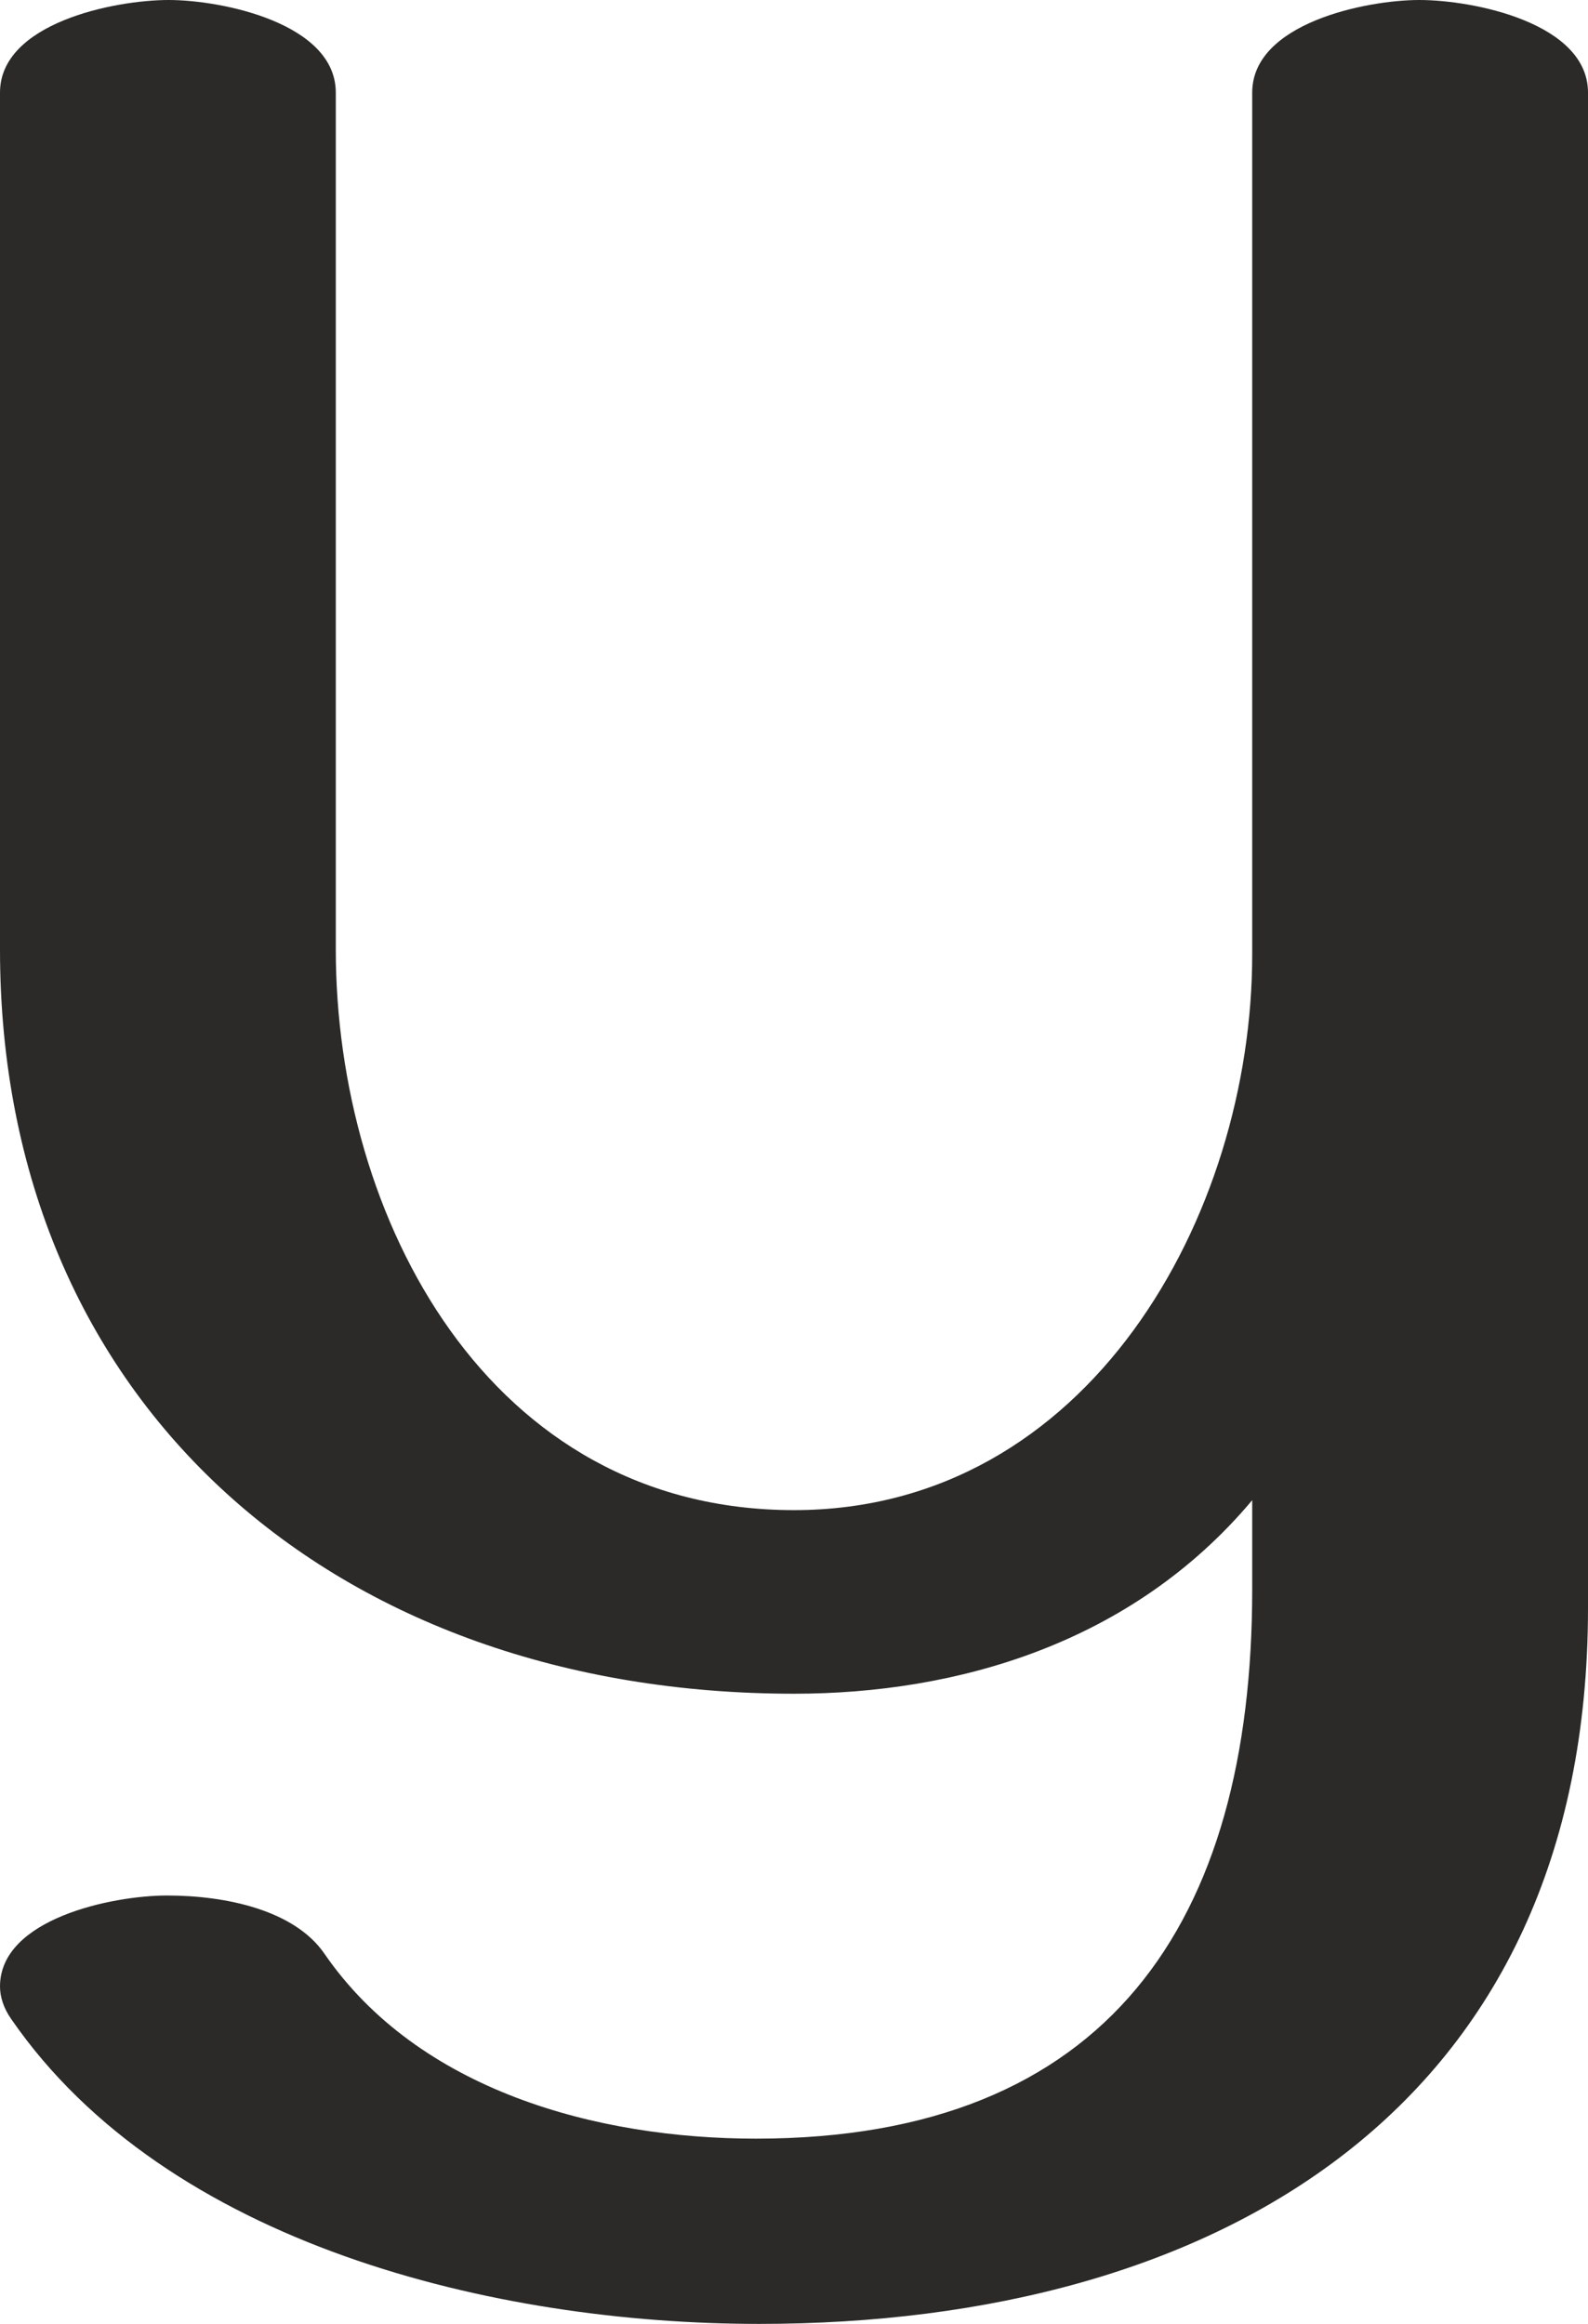 <?xml version="1.0" encoding="UTF-8"?>
<!DOCTYPE svg PUBLIC "-//W3C//DTD SVG 1.1//EN" "http://www.w3.org/Graphics/SVG/1.1/DTD/svg11.dtd">
<!-- Creator: CorelDRAW X8 -->
<svg xmlns="http://www.w3.org/2000/svg" xml:space="preserve" width="960px" height="1405px" version="1.1" style="shape-rendering:geometricPrecision; text-rendering:geometricPrecision; image-rendering:optimizeQuality; fill-rule:evenodd; clip-rule:evenodd"
viewBox="0 0 960 1405"
 xmlns:xlink="http://www.w3.org/1999/xlink">
 <defs>
  <style type="text/css">
   <![CDATA[
    .fil0 {fill:#2B2A29;fill-rule:nonzero}
   ]]>
  </style>
 </defs>
 <g id="Layer_x0020_1">
  <path class="fil0" d="M960 972l0 -916c0,-42 -69,-56 -102,-56 -32,0 -101,14 -101,56l0 521c0,158 -99,336 -277,336 -185,0 -277,-177 -277,-339l0 -518c0,-42 -69,-56 -101,-56 -33,0 -102,14 -102,56l0 518c0,276 204,450 480,450 98,0 204,-30 277,-117l0 54c0,201 -87,332 -300,332 -96,0 -204,-29 -261,-112 -18,-26 -59,-35 -95,-35 -33,0 -101,14 -101,55 0,6 2,13 7,20 94,136 292,184 452,184 277,0 501,-131 501,-433z"/>
 </g>
</svg>
